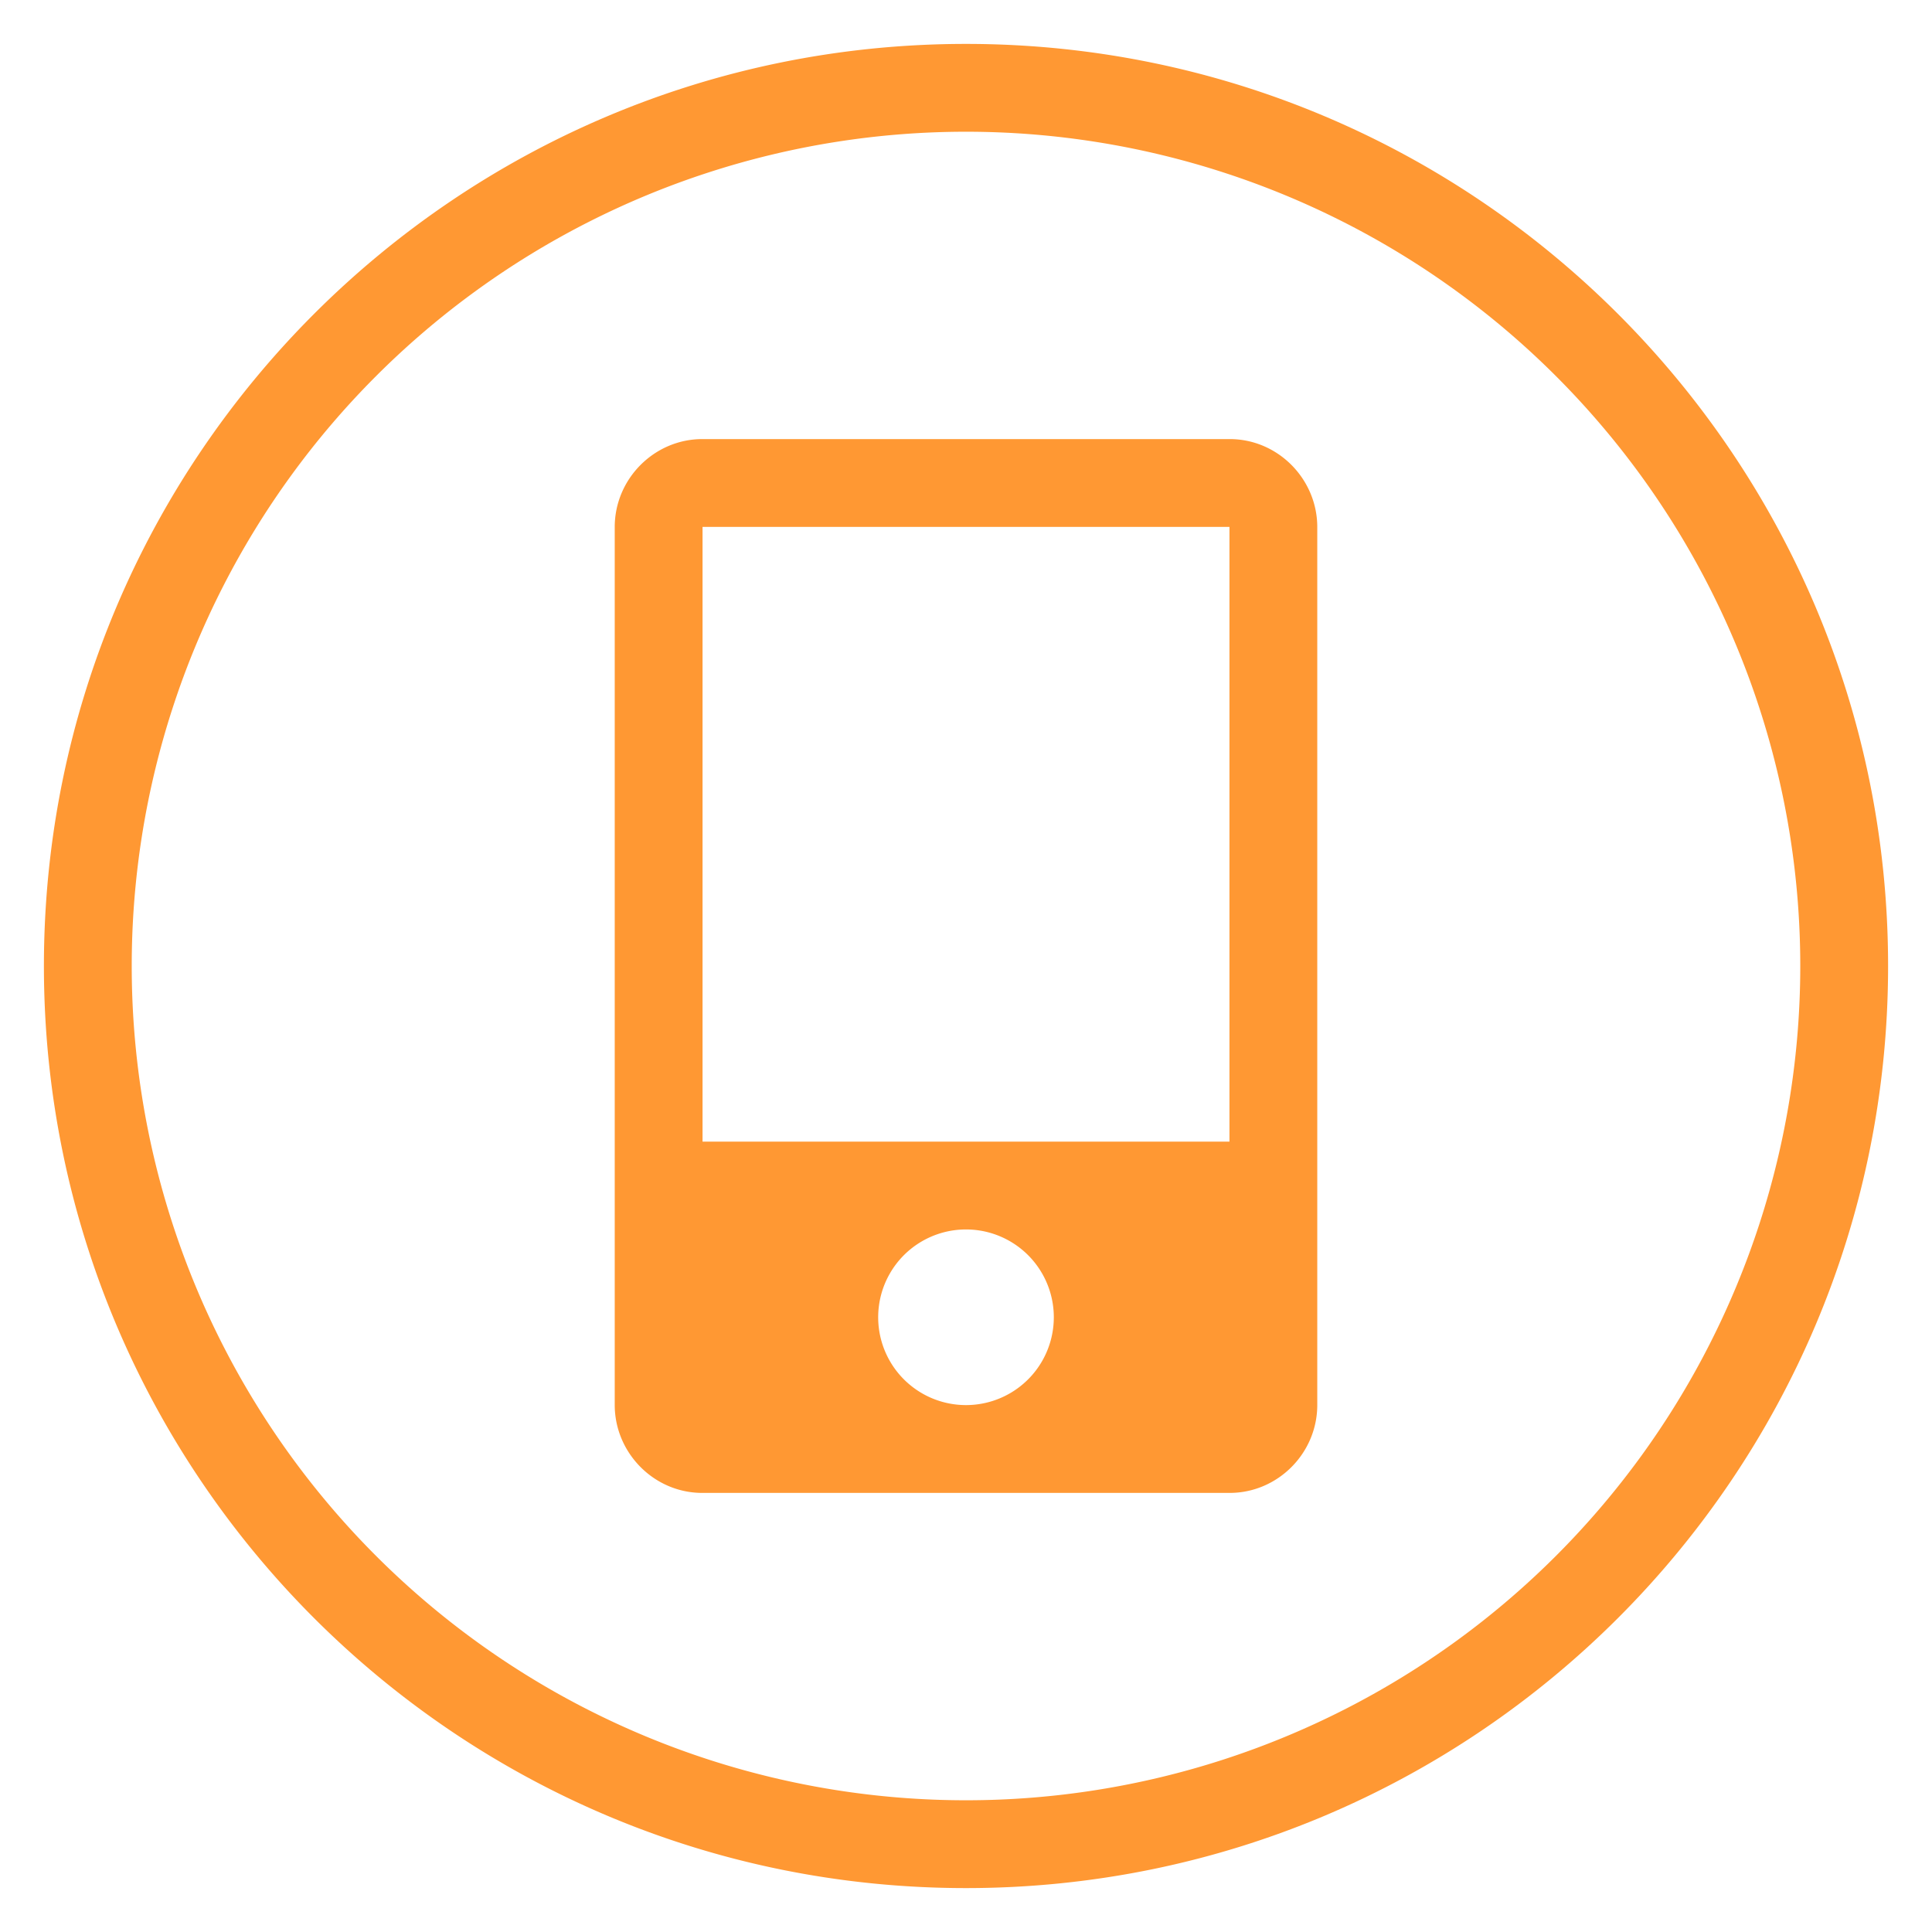 <?xml version="1.0" standalone="no"?><!DOCTYPE svg PUBLIC "-//W3C//DTD SVG 1.1//EN" "http://www.w3.org/Graphics/SVG/1.1/DTD/svg11.dtd"><svg t="1552284293967" class="icon" style="" viewBox="0 0 1024 1024" version="1.1" xmlns="http://www.w3.org/2000/svg" p-id="5448" xmlns:xlink="http://www.w3.org/1999/xlink" width="200" height="200"><defs><style type="text/css"></style></defs><path d="M512 1000.727C242.083 1000.727 23.273 781.917 23.273 512S242.083 23.273 512 23.273 1000.727 242.083 1000.727 512 781.917 1000.727 512 1000.727z m0-46.545a442.182 442.182 0 1 0 0-884.364 442.182 442.182 0 0 0 0 884.364zM325.818 279.366C325.818 253.673 346.903 232.727 372.224 232.727h279.552c25.6 0 46.406 21.225 46.406 46.639v465.268c0 25.74-21.085 46.639-46.406 46.639H372.224C346.624 791.273 325.818 770.048 325.818 744.634V279.366zM372.364 279.273v325.818h279.273V279.273H372.364z m139.636 465.455a46.545 46.545 0 1 0 0-93.091 46.545 46.545 0 0 0 0 93.091z" fill="#ff9833" p-id="5449"></path></svg>